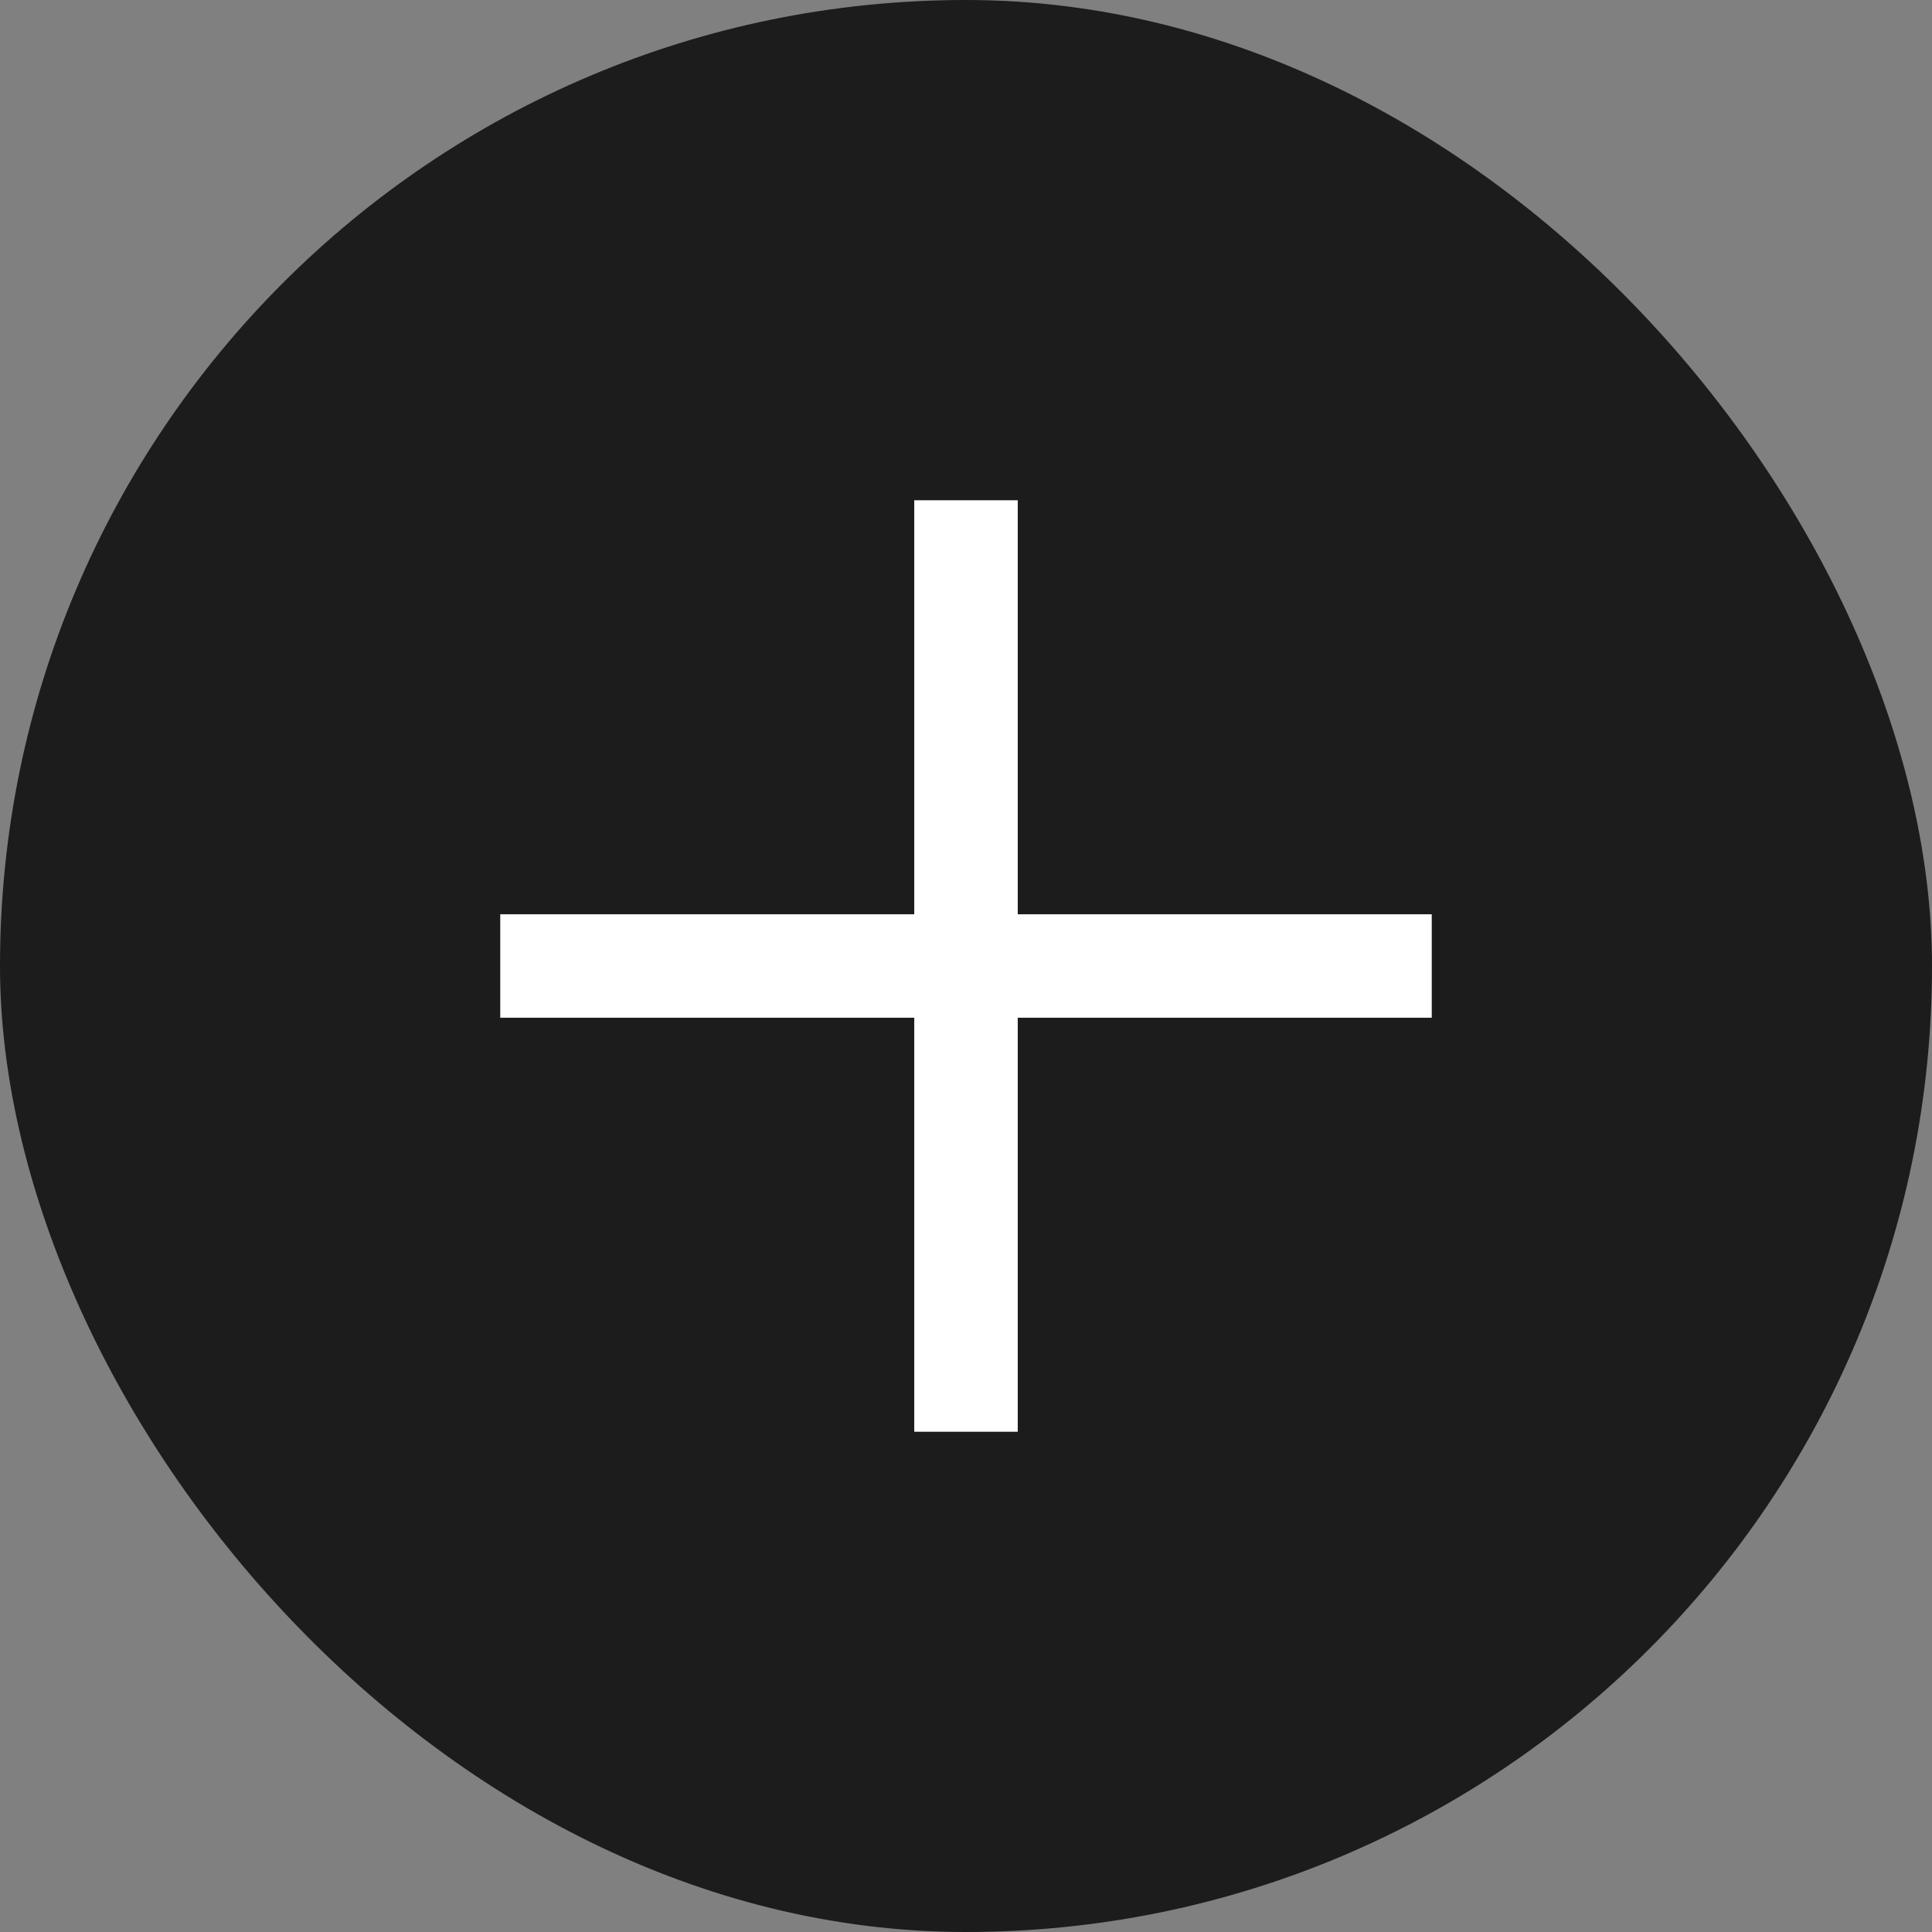 <svg width="28" height="28" viewBox="0 0 28 28" fill="none" xmlns="http://www.w3.org/2000/svg">
<rect x="0" y="0" width="28" height="28" fill="#808080" stroke="none"/>
<g clip-path="url(#clip0_1_14254)">
<rect width="28" height="28" rx="14" fill="#1C1C1C"/>
<path d="M15 13.125H20.875V14.875H15H14.875V15V20.875H13.125V15V14.875H13H7.125V13.125H13H13.125V13V7.125H14.875V13V13.125H15Z" fill="white" stroke="#1C1C1C" stroke-width="0.25"/>
</g>
<defs>
<clipPath id="clip0_1_14254">
<rect width="28" height="28" rx="14" fill="white"/>
</clipPath>
</defs>
</svg>
